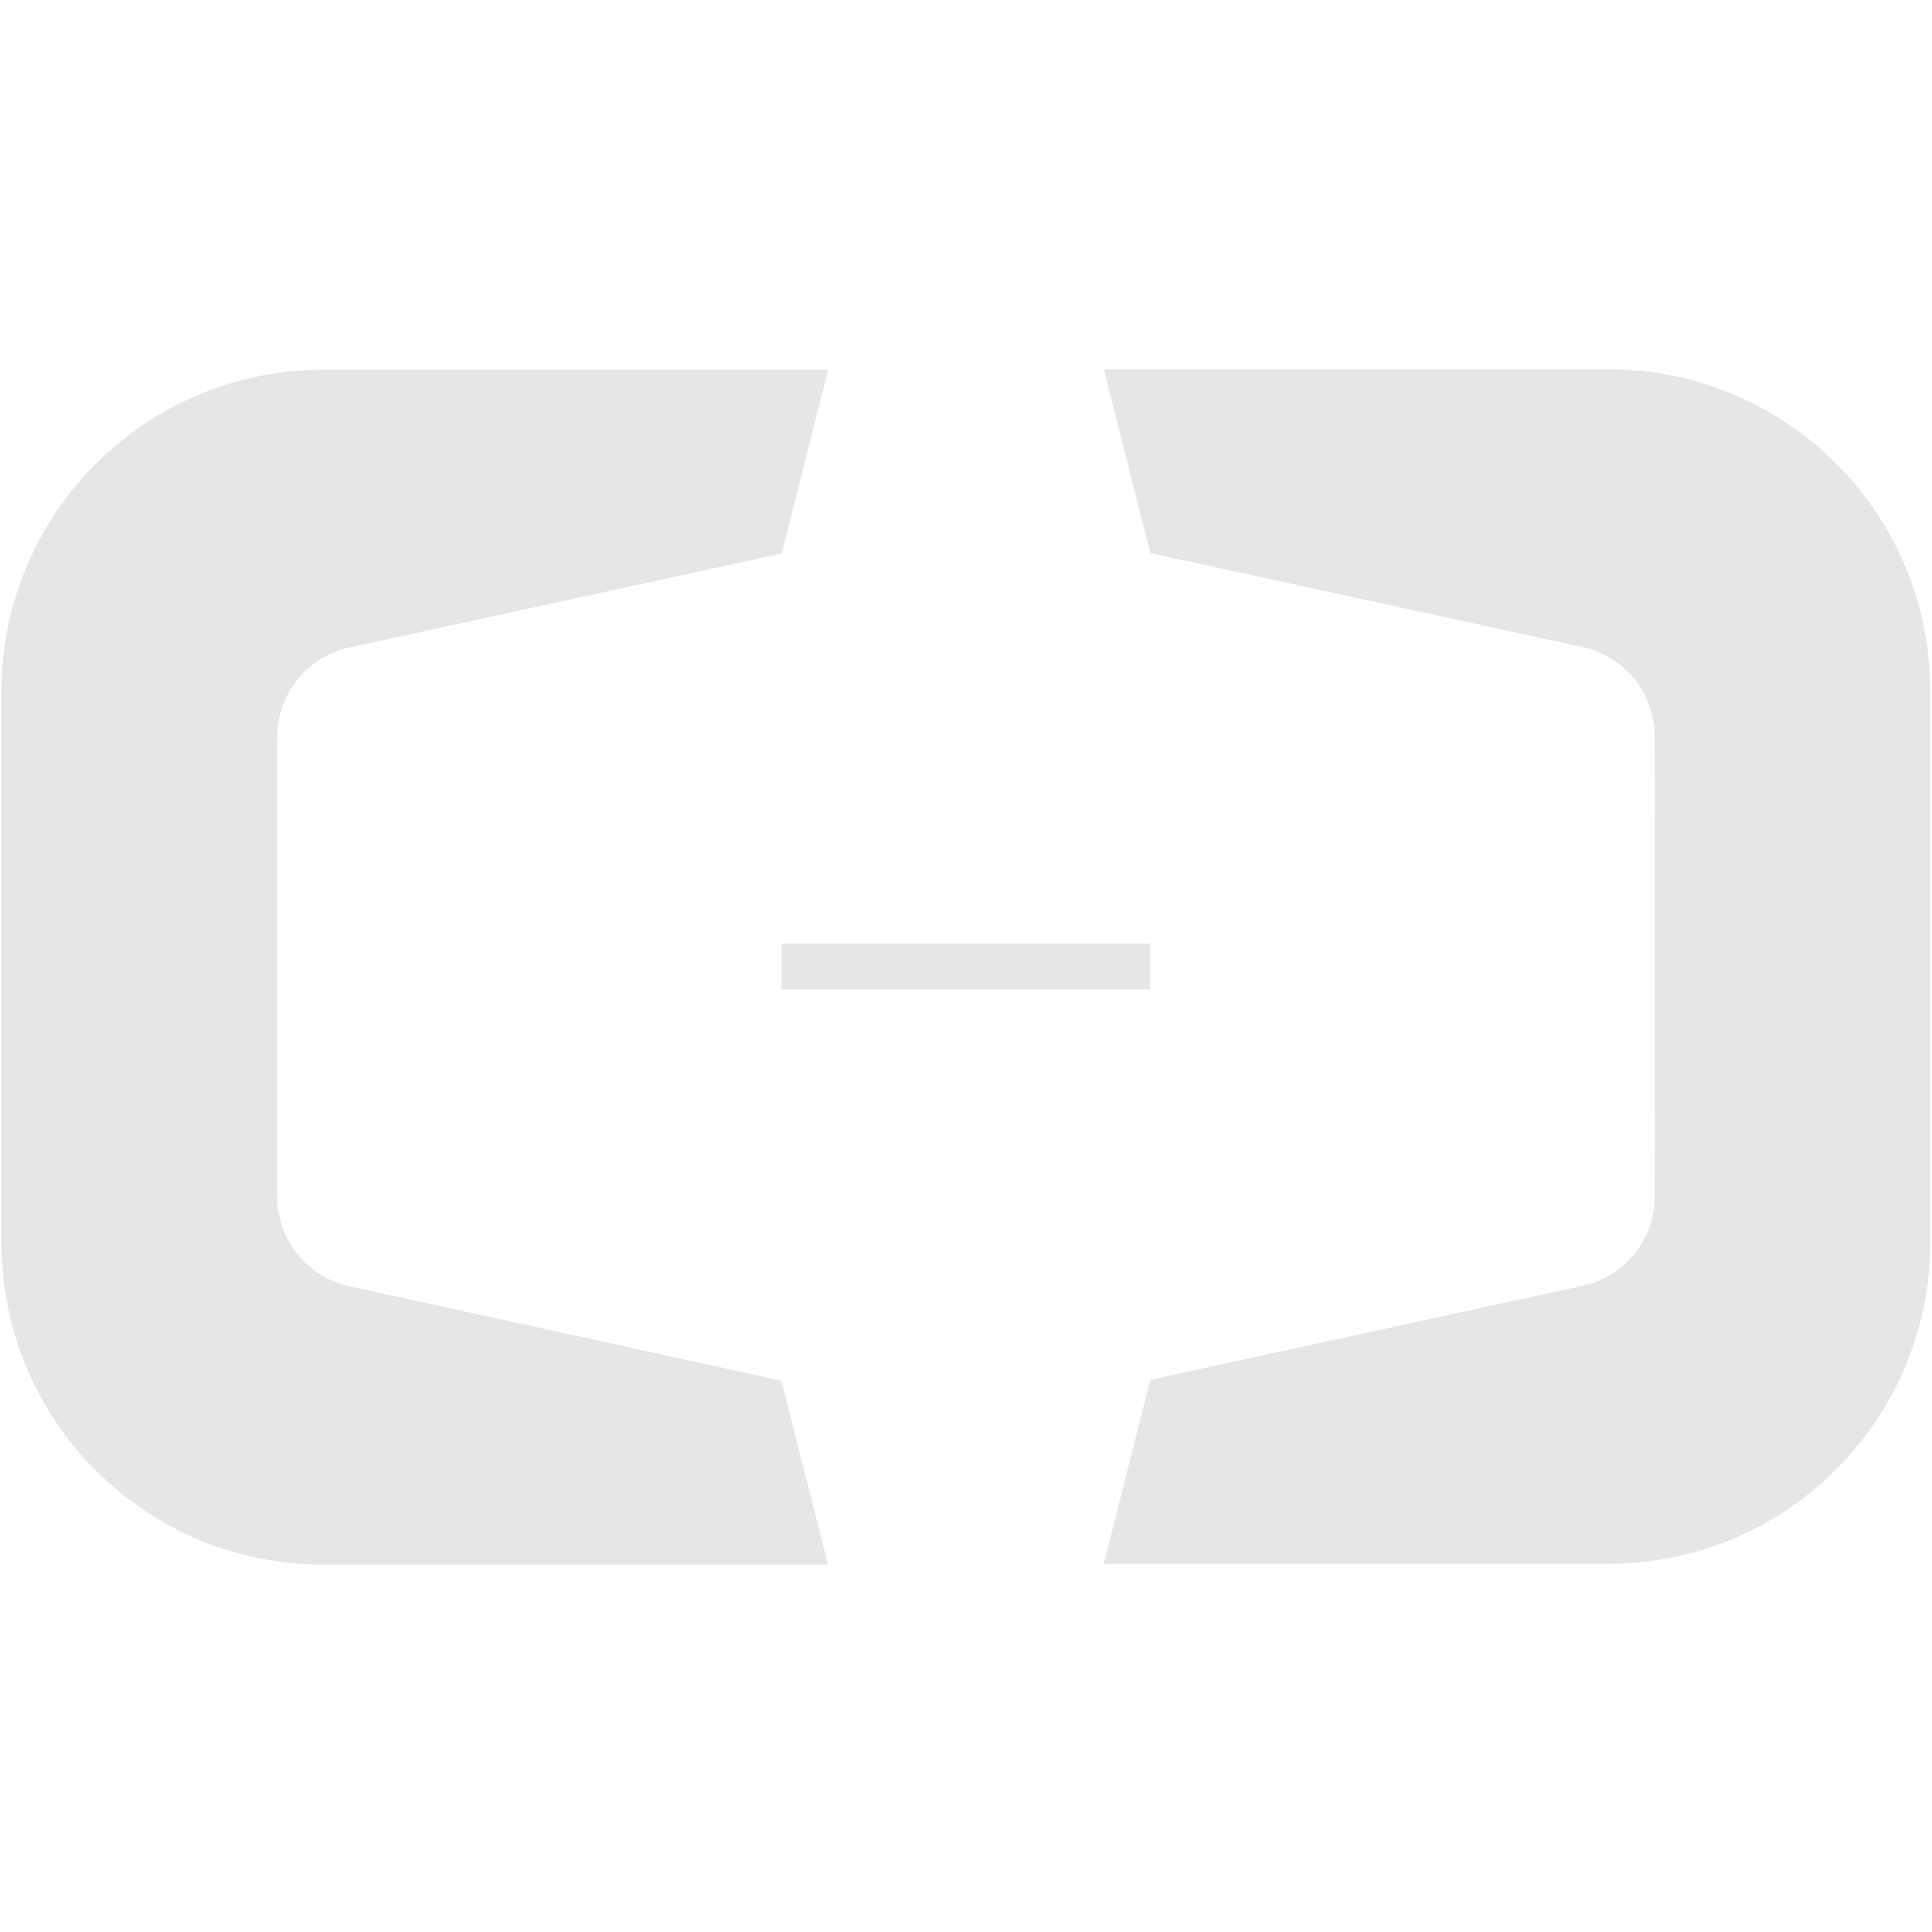 <?xml version="1.0" standalone="no"?><!DOCTYPE svg PUBLIC "-//W3C//DTD SVG 1.1//EN" "http://www.w3.org/Graphics/SVG/1.1/DTD/svg11.dtd"><svg t="1613360766828" class="icon" viewBox="0 0 1024 1024" version="1.1" xmlns="http://www.w3.org/2000/svg" p-id="1710" xmlns:xlink="http://www.w3.org/1999/xlink" width="200" height="200"><defs><style type="text/css"></style></defs><path d="M1023.086 365.6c-0.343-93.829-76.457-169.829-170.4-169.829H585.029l24.686 97.371 229.714 49.943a48.663 48.663 0 0 1 37.6 45.371c0.114 0.571 0.114 246.971 0 247.543a48.663 48.663 0 0 1-37.6 45.371l-229.714 49.943-24.686 97.486h267.657c93.829 0 170.057-76 170.4-169.829V365.6zM184.571 681.6a48.663 48.663 0 0 1-37.6-45.371c-0.114-0.686-0.114-246.971 0-247.543 0.914-22.171 16.686-40.571 37.6-45.371l229.714-49.943 24.686-97.371H171.2c-93.829 0-170.057 75.886-170.4 169.829V659.429c0.343 93.829 76.571 169.829 170.4 169.829H438.857l-24.686-97.486-229.6-50.171z m229.6-181.486h195.429v24.343h-195.429z" p-id="1711" fill="#e6e6e6"></path></svg>